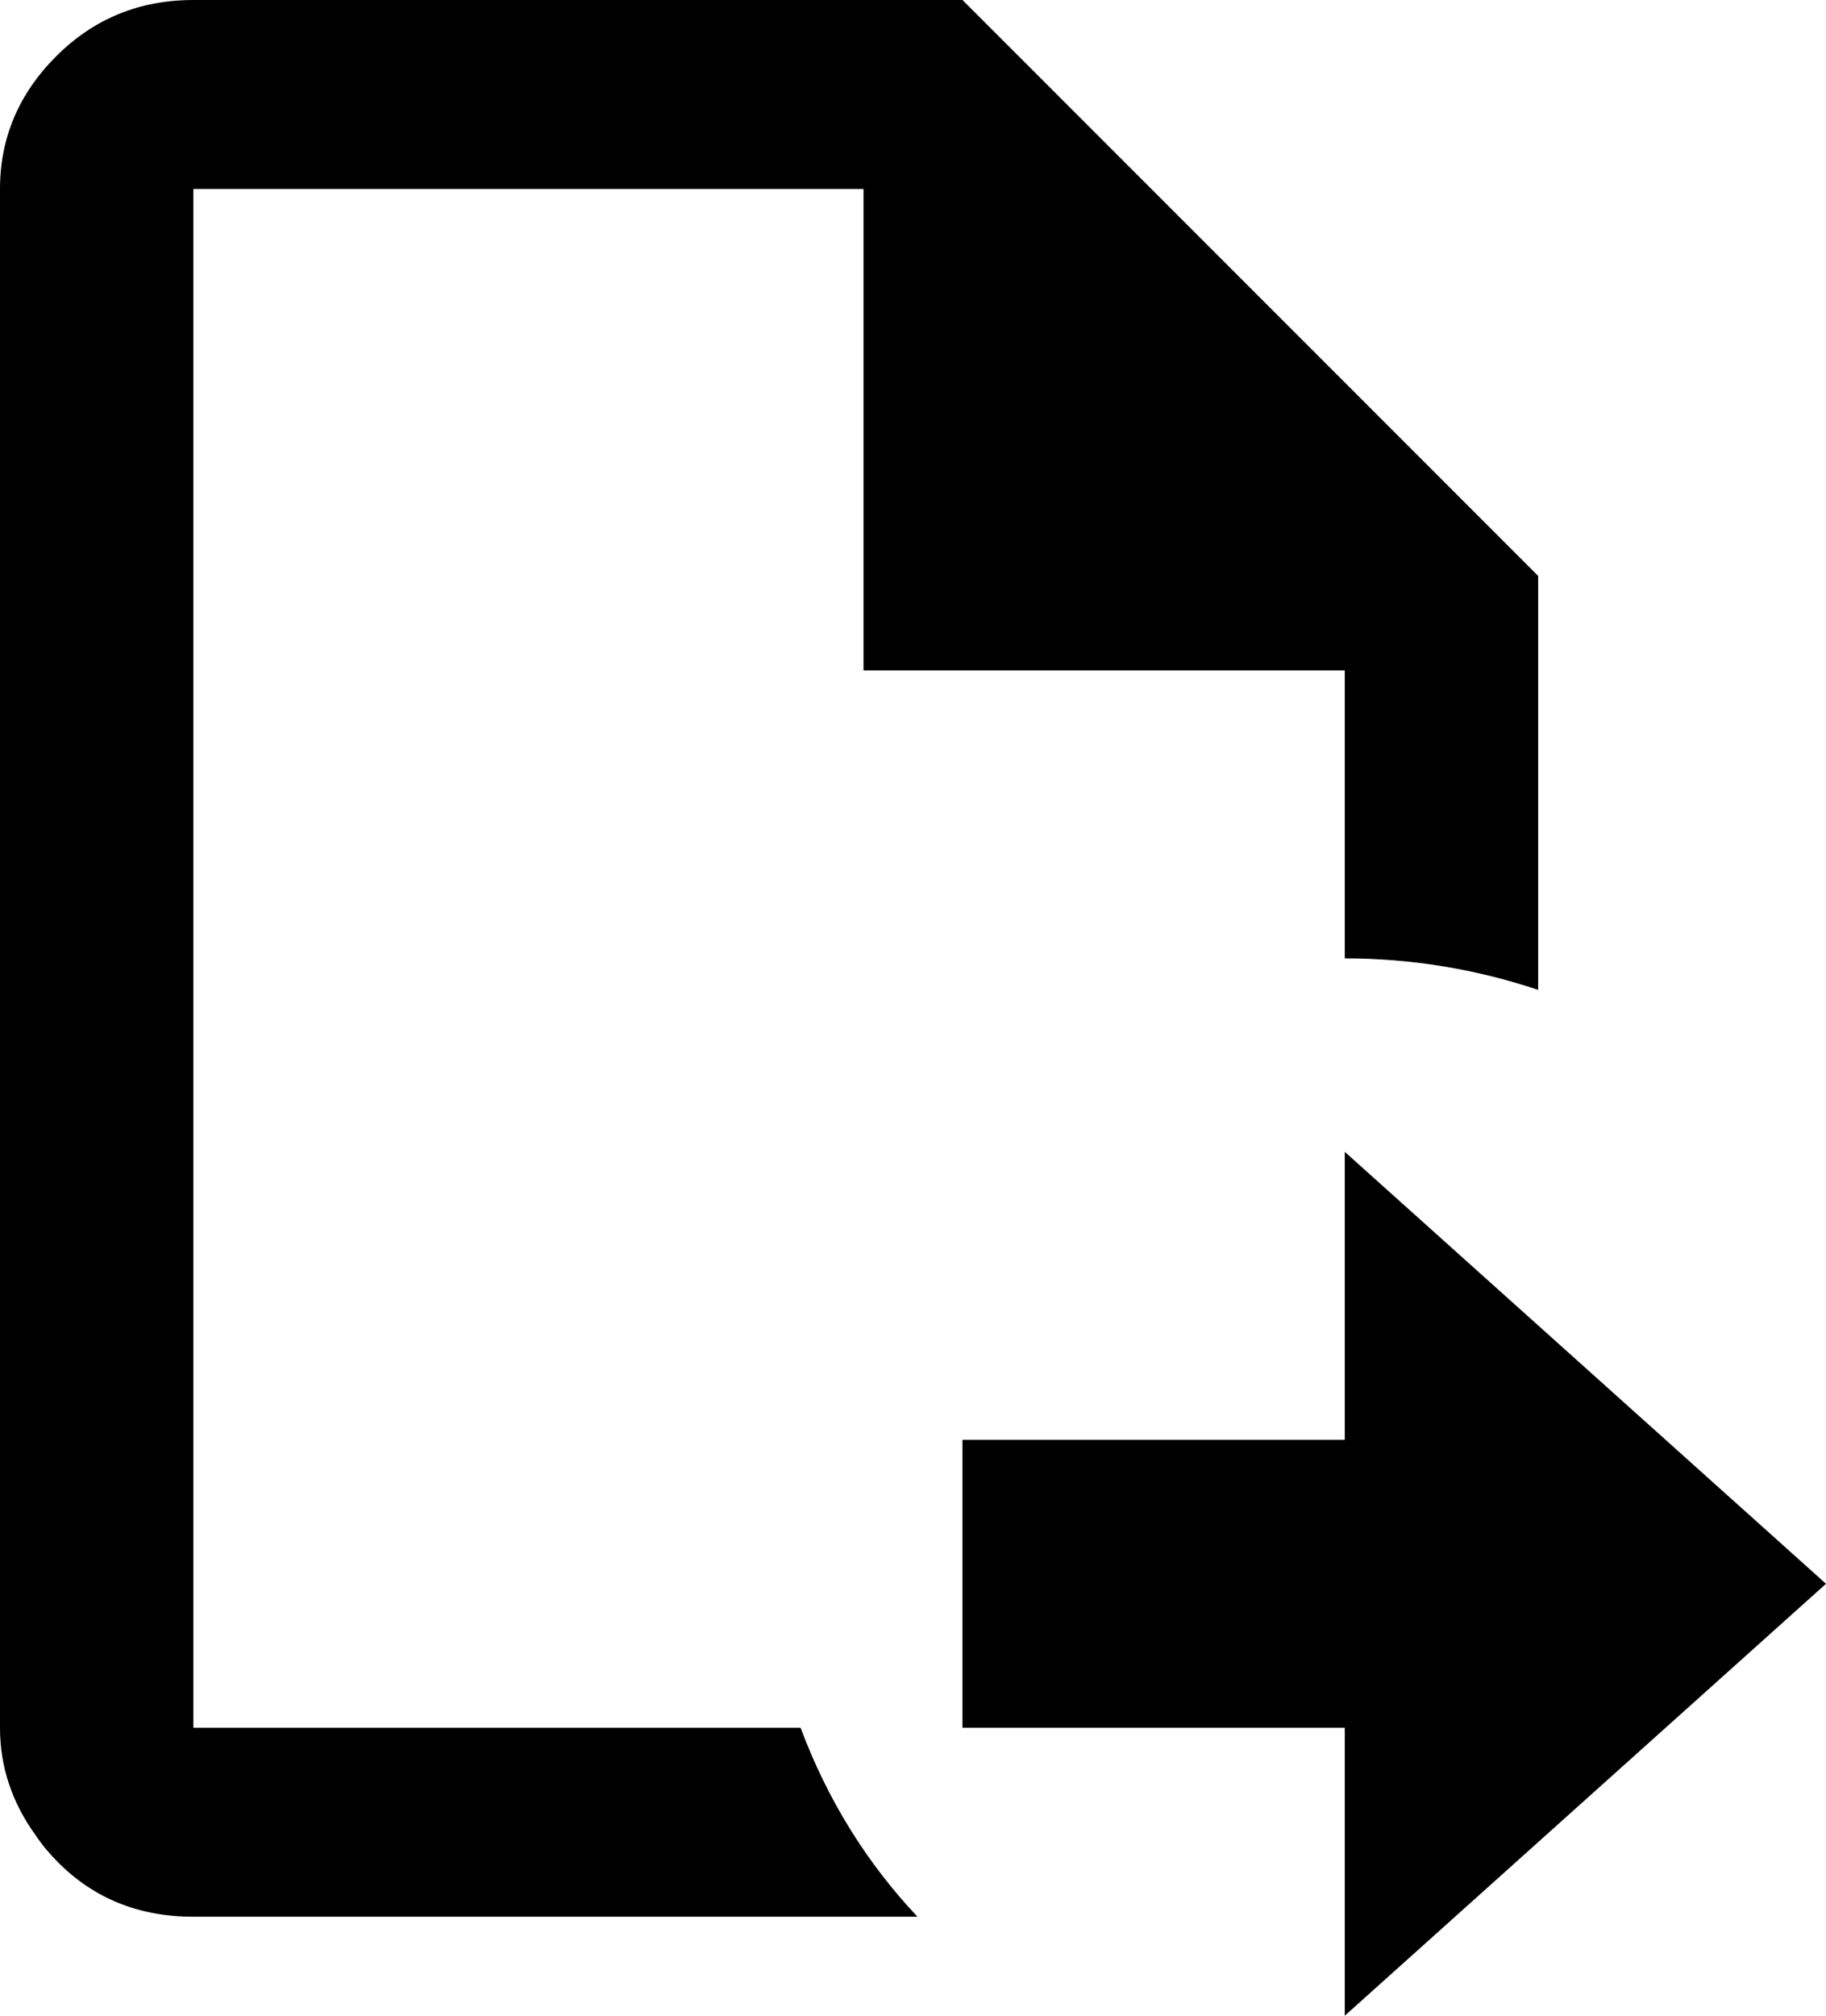 <svg xmlns="http://www.w3.org/2000/svg" viewBox="85 -43 406 448">
      <g transform="scale(1 -1) translate(0 -362)">
        <path d="M299 405H128Q110 405 97.5 392.5Q85 380 85 363V21Q85 8 93 -3Q95 -6 98 -9Q110 -21 128 -21H289Q272 -3 263 21H128V363H277V256H384V192Q406 192 427 185V277ZM384 -43 491 53 384 149V85H299V21H384Z" />
      </g>
    </svg>